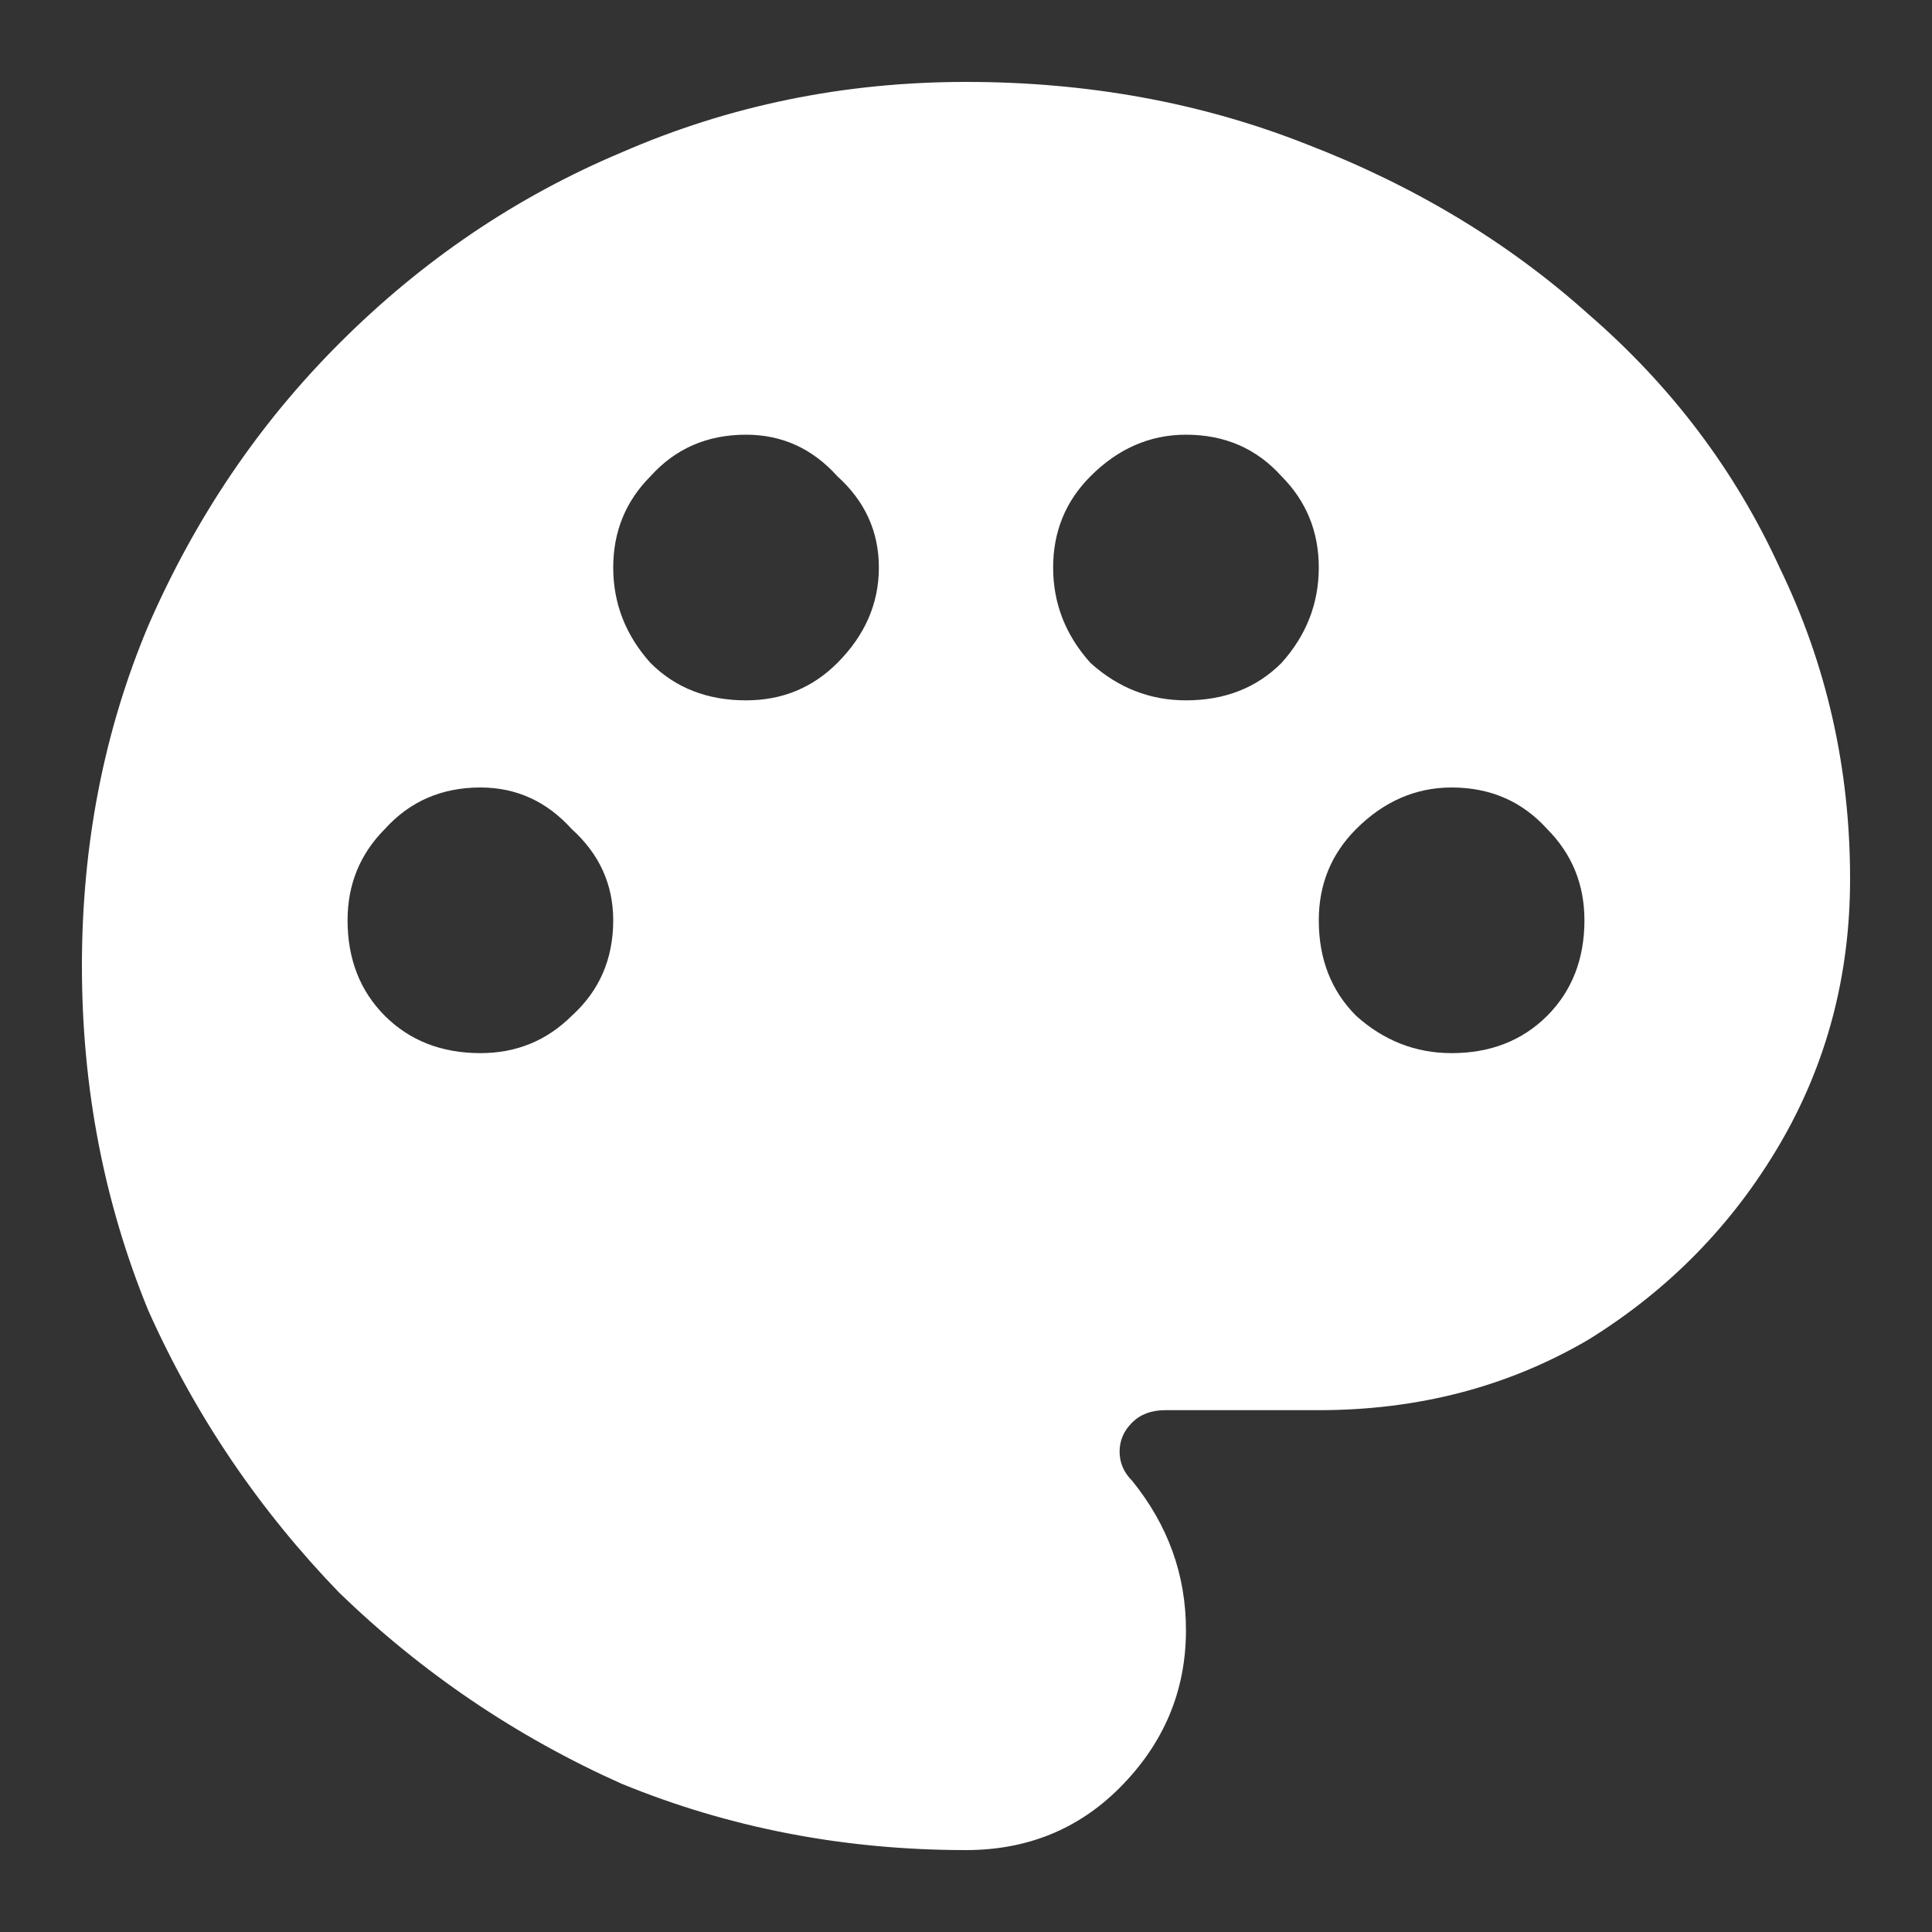 <svg width="20" height="20" viewBox="0 0 20 20" fill="none" xmlns="http://www.w3.org/2000/svg">
    <rect x="0" y="0" width="20" height="20" fill="#333333" stroke="none"/>
    <path d="M10 0.848C8.74 0.848 7.551 1.091 6.434 1.578C5.345 2.036 4.371 2.695 3.512 3.555C2.681 4.385 2.022 5.359 1.535 6.477C1.077 7.565 0.848 8.74 0.848 10C0.848 11.26 1.077 12.449 1.535 13.566C2.022 14.655 2.681 15.629 3.512 16.488C4.371 17.319 5.345 17.978 6.434 18.465C7.551 18.923 8.74 19.152 10 19.152C10.63 19.152 11.16 18.938 11.59 18.508C12.048 18.049 12.277 17.505 12.277 16.875C12.277 16.302 12.091 15.787 11.719 15.328C11.633 15.242 11.59 15.142 11.59 15.027C11.59 14.913 11.633 14.812 11.719 14.727C11.805 14.641 11.919 14.598 12.062 14.598H13.652C14.684 14.598 15.615 14.354 16.445 13.867C17.276 13.352 17.935 12.678 18.422 11.848C18.909 11.017 19.152 10.1 19.152 9.098C19.152 7.952 18.909 6.878 18.422 5.875C17.963 4.872 17.305 3.999 16.445 3.254C15.615 2.509 14.641 1.922 13.523 1.492C12.435 1.062 11.26 0.848 10 0.848ZM15.027 10.902C14.655 10.902 14.325 10.773 14.039 10.516C13.781 10.258 13.652 9.928 13.652 9.527C13.652 9.155 13.781 8.84 14.039 8.582C14.325 8.296 14.655 8.152 15.027 8.152C15.428 8.152 15.758 8.296 16.016 8.582C16.273 8.84 16.402 9.155 16.402 9.527C16.402 9.928 16.273 10.258 16.016 10.516C15.758 10.773 15.428 10.902 15.027 10.902ZM12.277 7.25C11.905 7.25 11.575 7.121 11.289 6.863C11.031 6.577 10.902 6.247 10.902 5.875C10.902 5.503 11.031 5.188 11.289 4.93C11.575 4.643 11.905 4.5 12.277 4.5C12.678 4.5 13.008 4.643 13.266 4.93C13.523 5.188 13.652 5.503 13.652 5.875C13.652 6.247 13.523 6.577 13.266 6.863C13.008 7.121 12.678 7.25 12.277 7.25ZM3.598 9.527C3.598 9.155 3.727 8.84 3.984 8.582C4.242 8.296 4.572 8.152 4.973 8.152C5.345 8.152 5.66 8.296 5.918 8.582C6.204 8.84 6.348 9.155 6.348 9.527C6.348 9.928 6.204 10.258 5.918 10.516C5.66 10.773 5.345 10.902 4.973 10.902C4.572 10.902 4.242 10.773 3.984 10.516C3.727 10.258 3.598 9.928 3.598 9.527ZM9.098 5.875C9.098 6.247 8.954 6.577 8.668 6.863C8.41 7.121 8.095 7.25 7.723 7.25C7.322 7.25 6.992 7.121 6.734 6.863C6.477 6.577 6.348 6.247 6.348 5.875C6.348 5.503 6.477 5.188 6.734 4.93C6.992 4.643 7.322 4.5 7.723 4.5C8.095 4.5 8.41 4.643 8.668 4.93C8.954 5.188 9.098 5.503 9.098 5.875Z" fill="white"/>
</svg>

